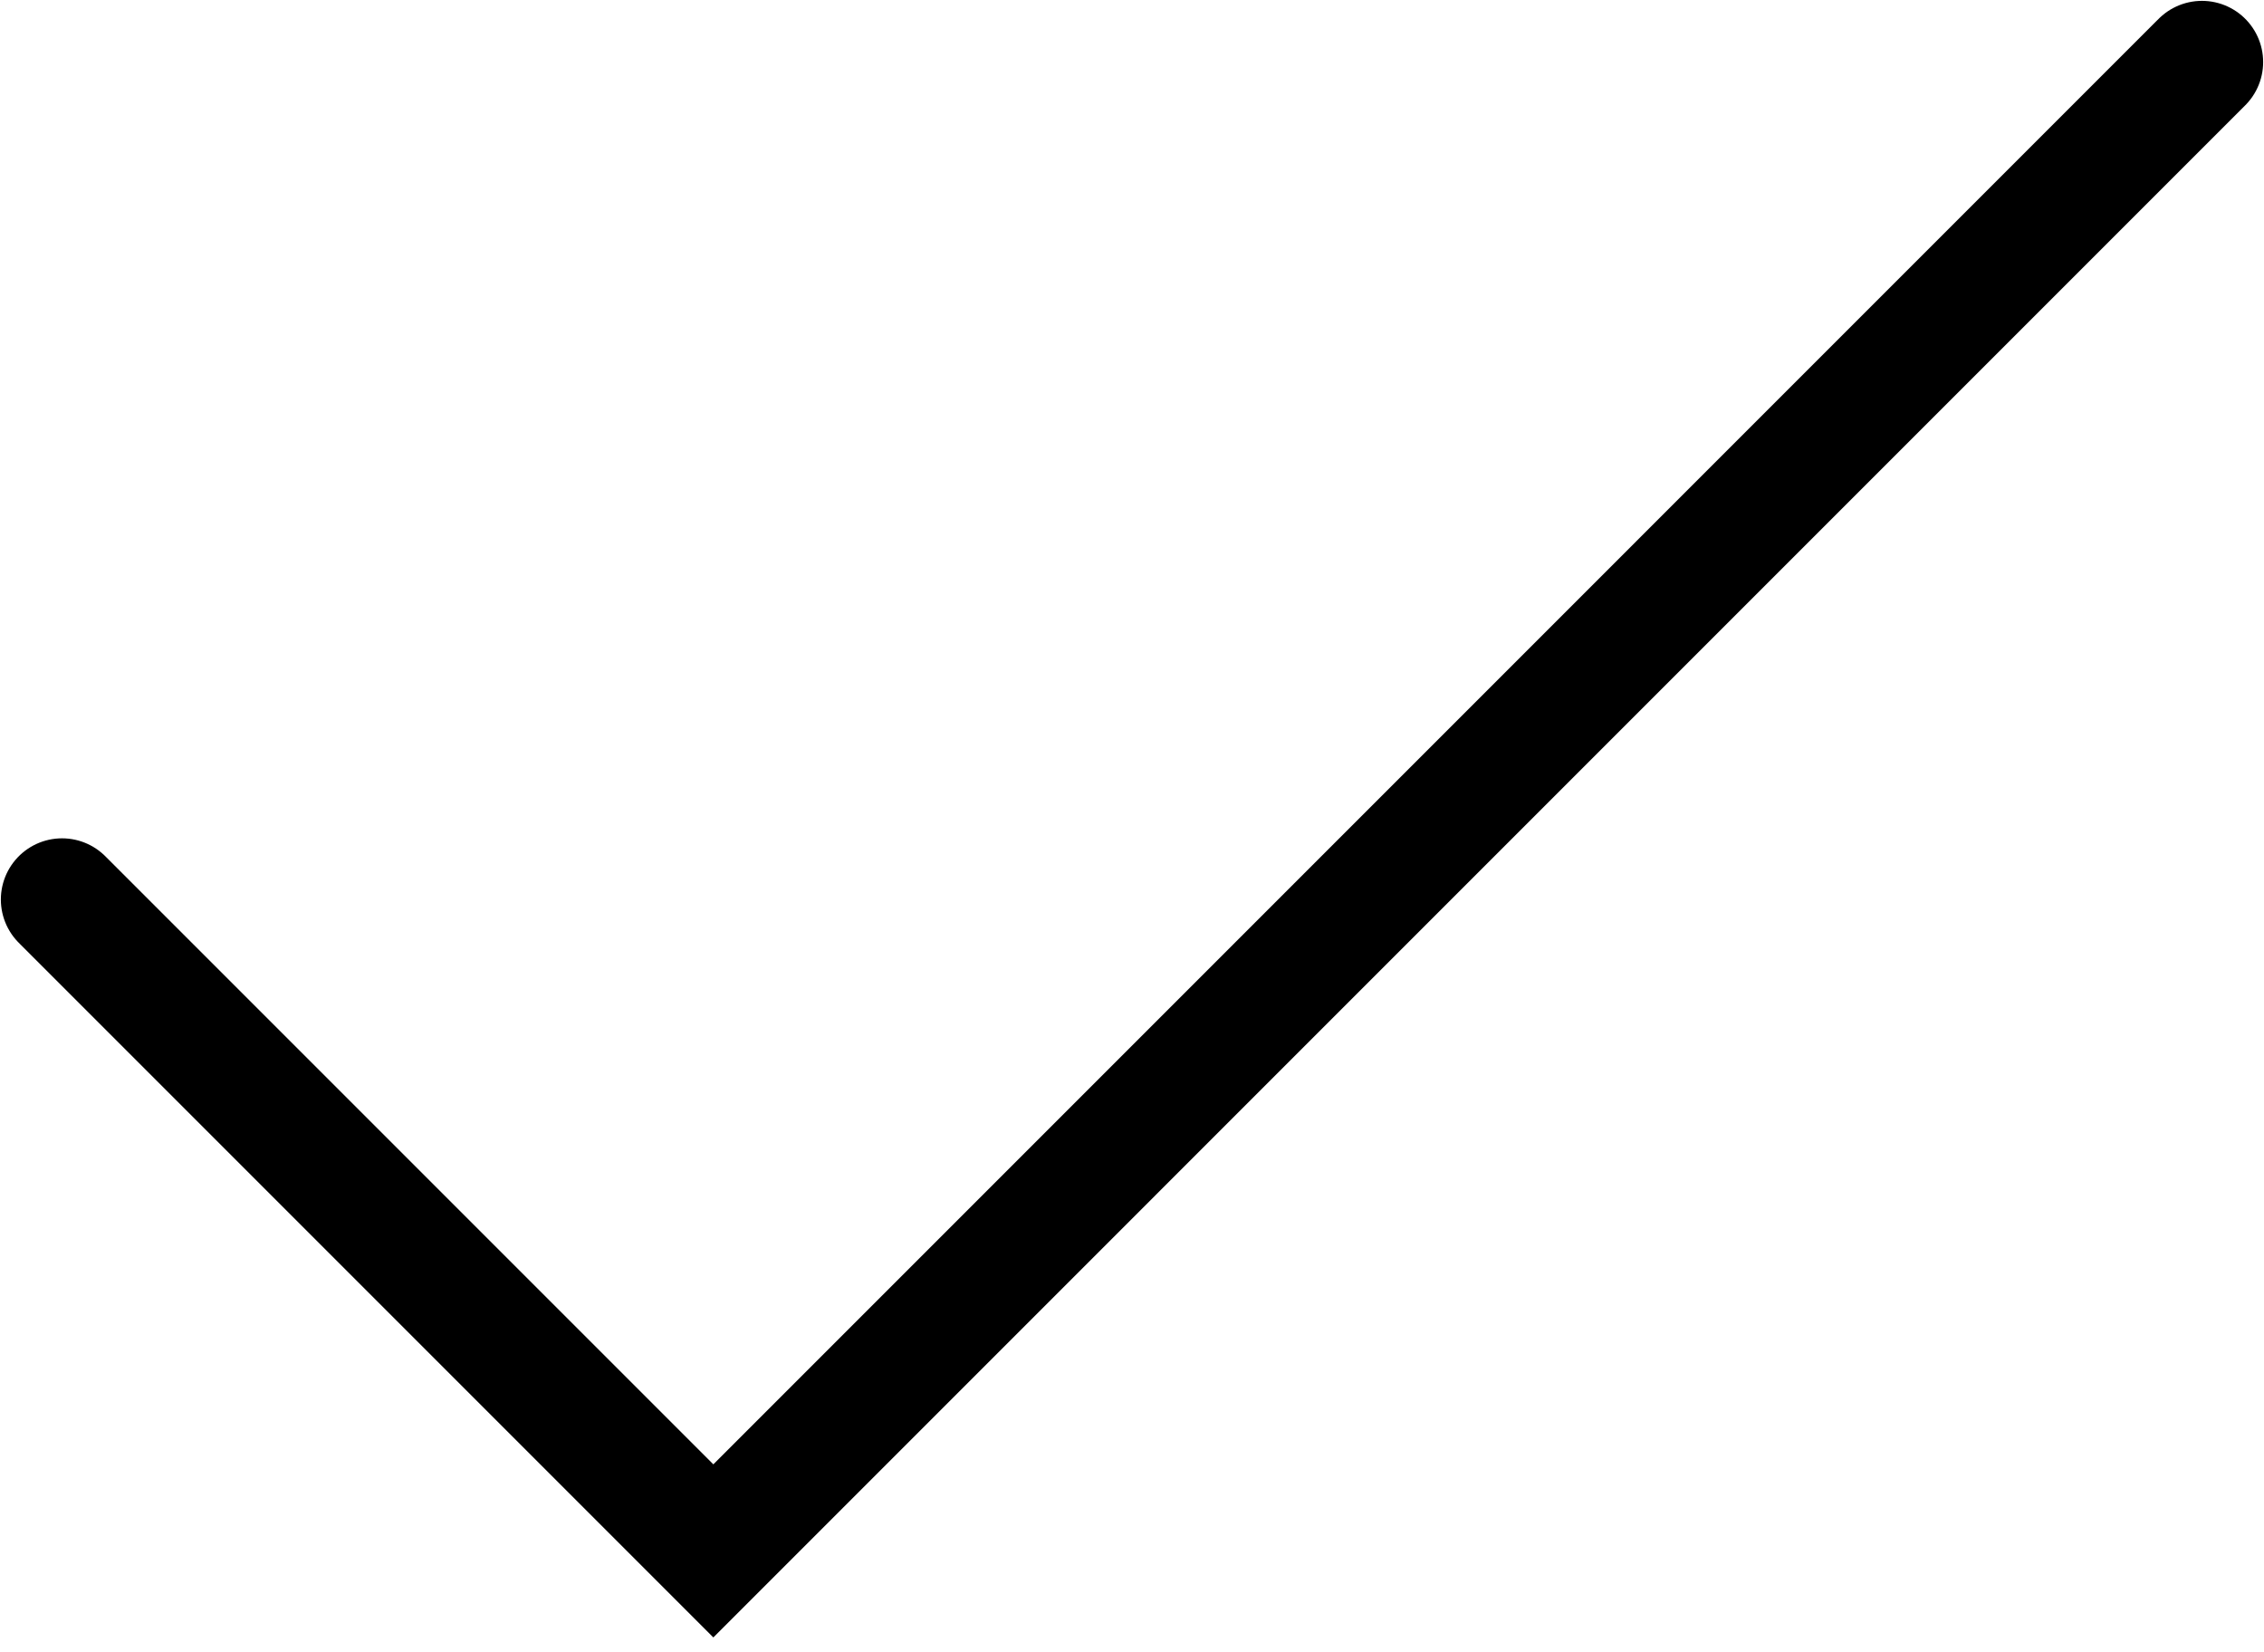 <svg width="37" height="27" viewBox="0 0 37 27" fill="none" xmlns="http://www.w3.org/2000/svg">
<path d="M1.014 14.699L11.658 25.343L35.986 1.014" stroke="black" stroke-width="2" stroke-linecap="round"/>
</svg>
